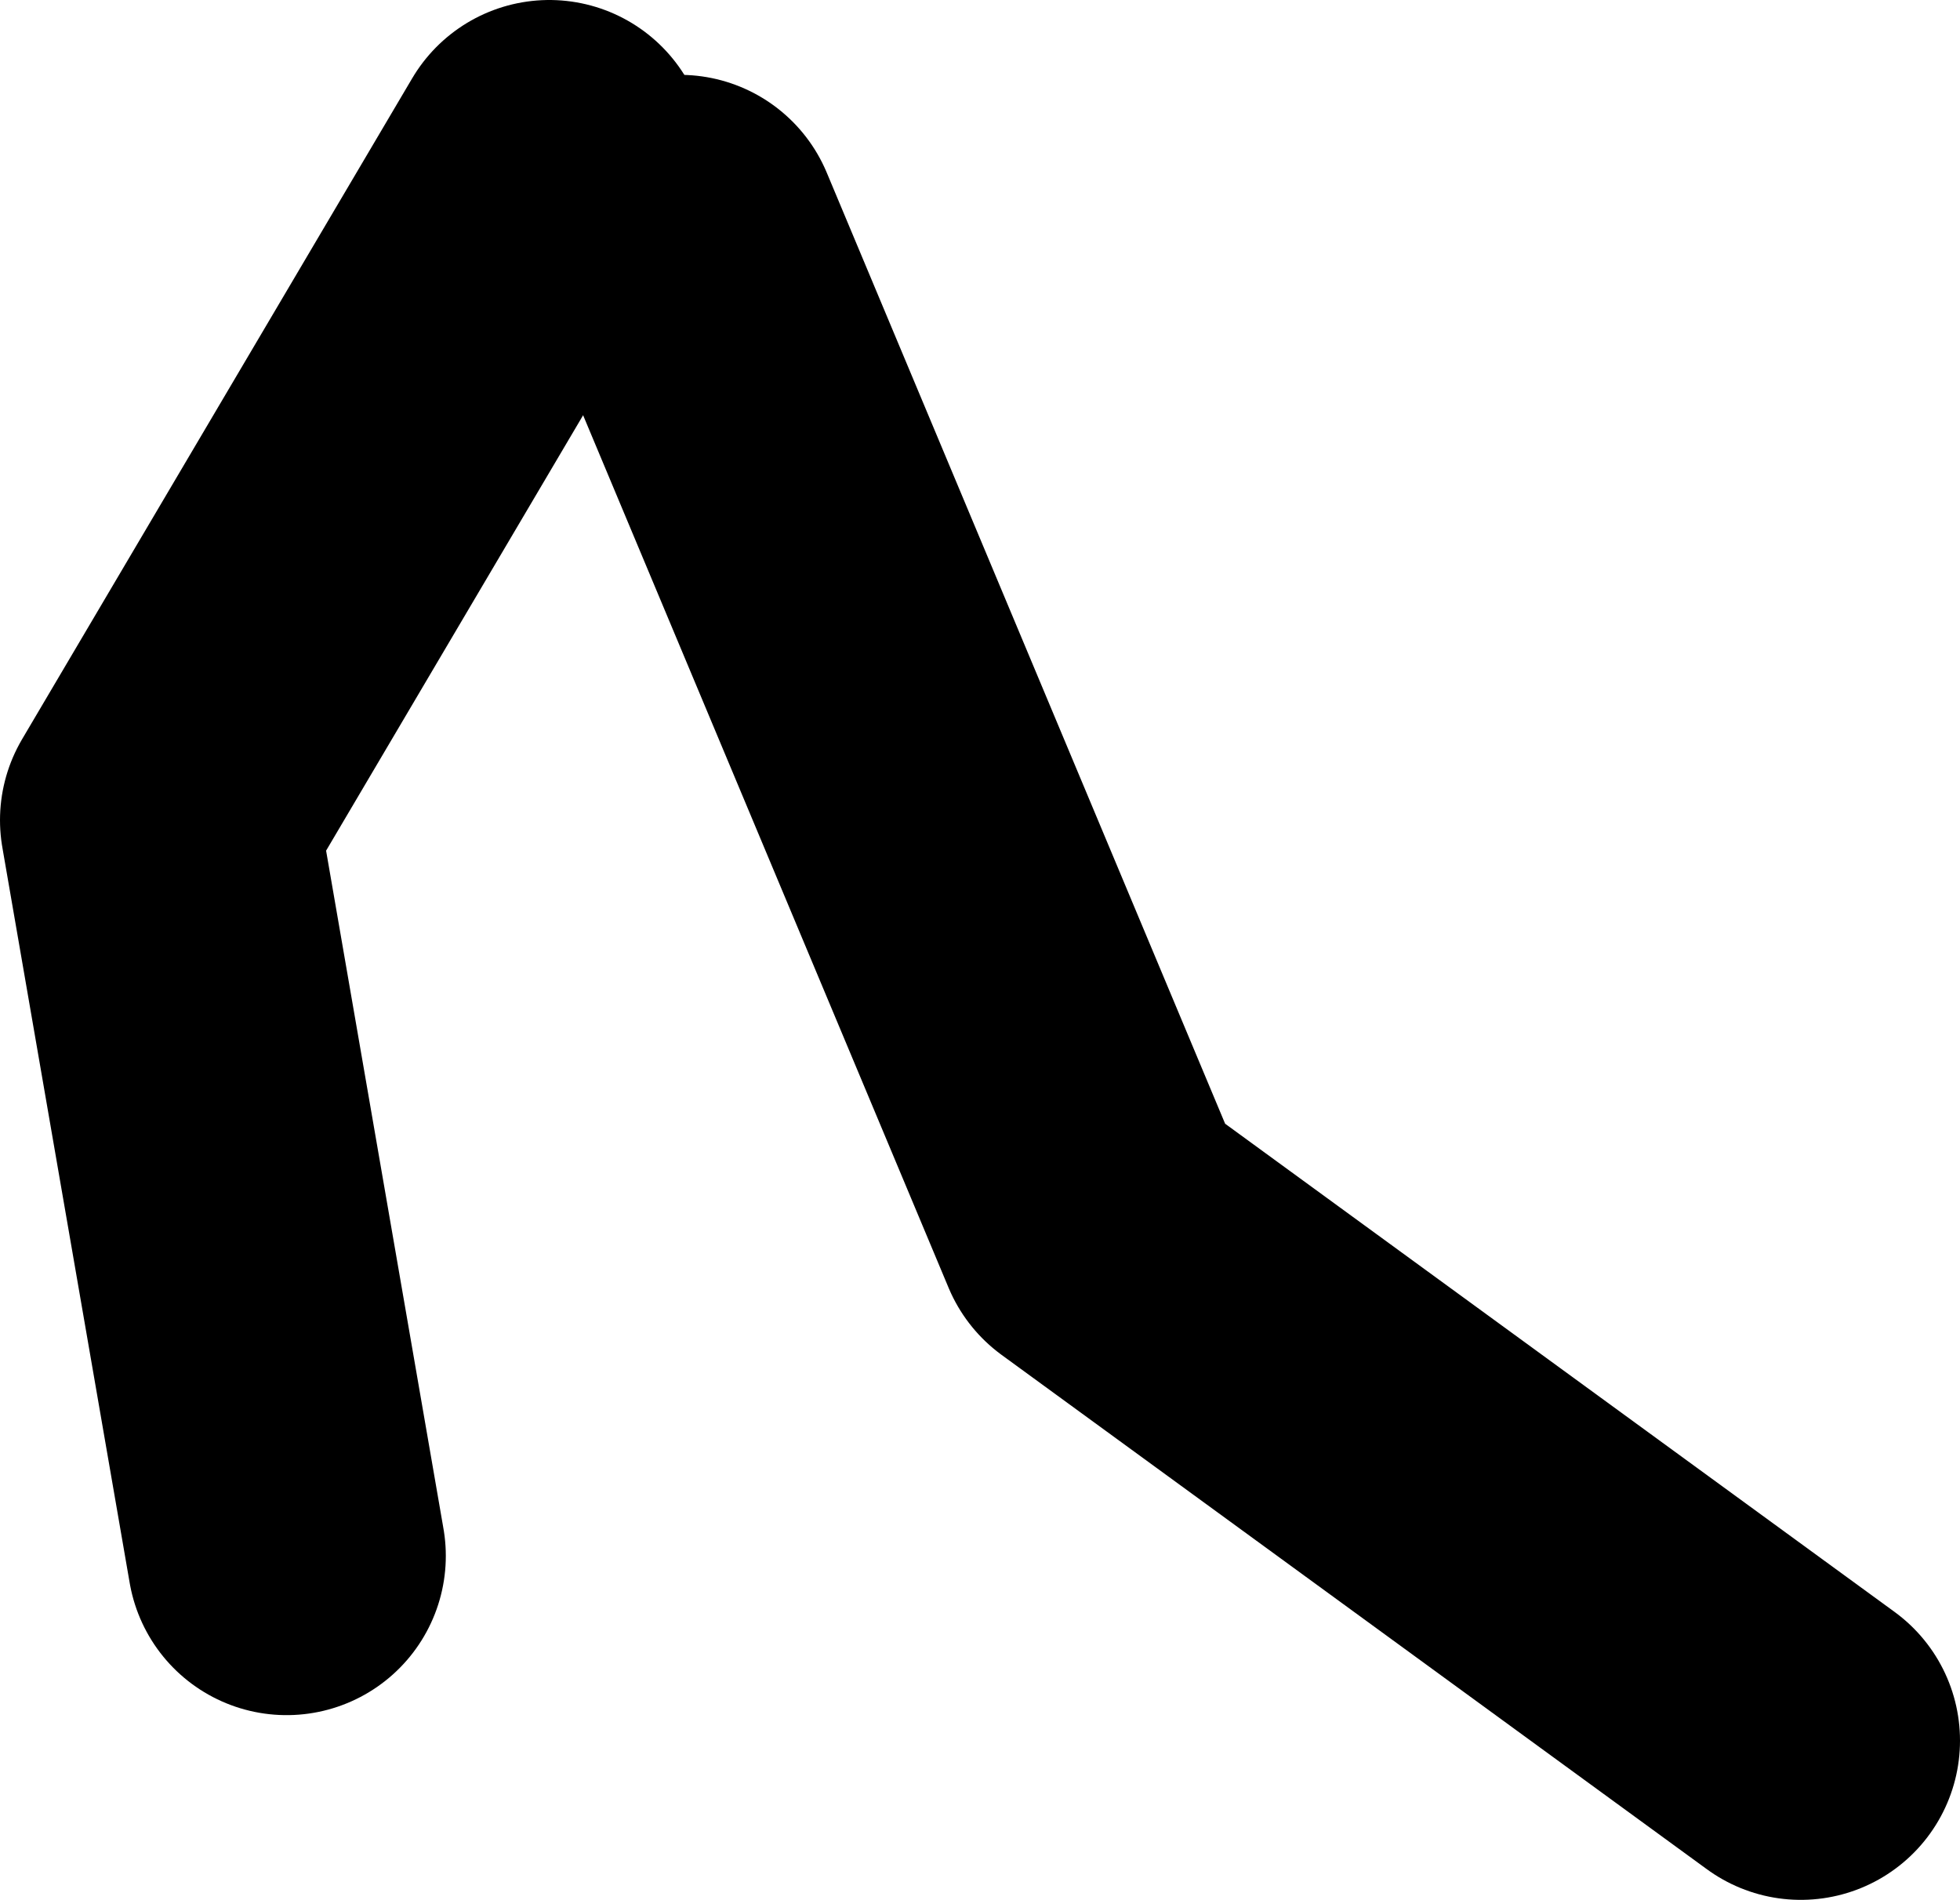 <?xml version="1.0" encoding="UTF-8" standalone="no"?>
<svg xmlns:xlink="http://www.w3.org/1999/xlink" height="59.65px" width="61.55px" xmlns="http://www.w3.org/2000/svg">
  <g transform="matrix(1.0, 0.0, 0.0, 1.0, 30.0, 35.05)">
    <path d="M-12.75 -30.05 L-25.0 -9.3 -21.0 13.8" fill="none" stroke="#000000" stroke-linecap="round" stroke-linejoin="round" stroke-width="10.0"/>
    <path d="M-8.65 -27.7 L4.4 3.45 26.55 19.6" fill="none" stroke="#000000" stroke-linecap="round" stroke-linejoin="round" stroke-width="10.0"/>
  </g>
</svg>
